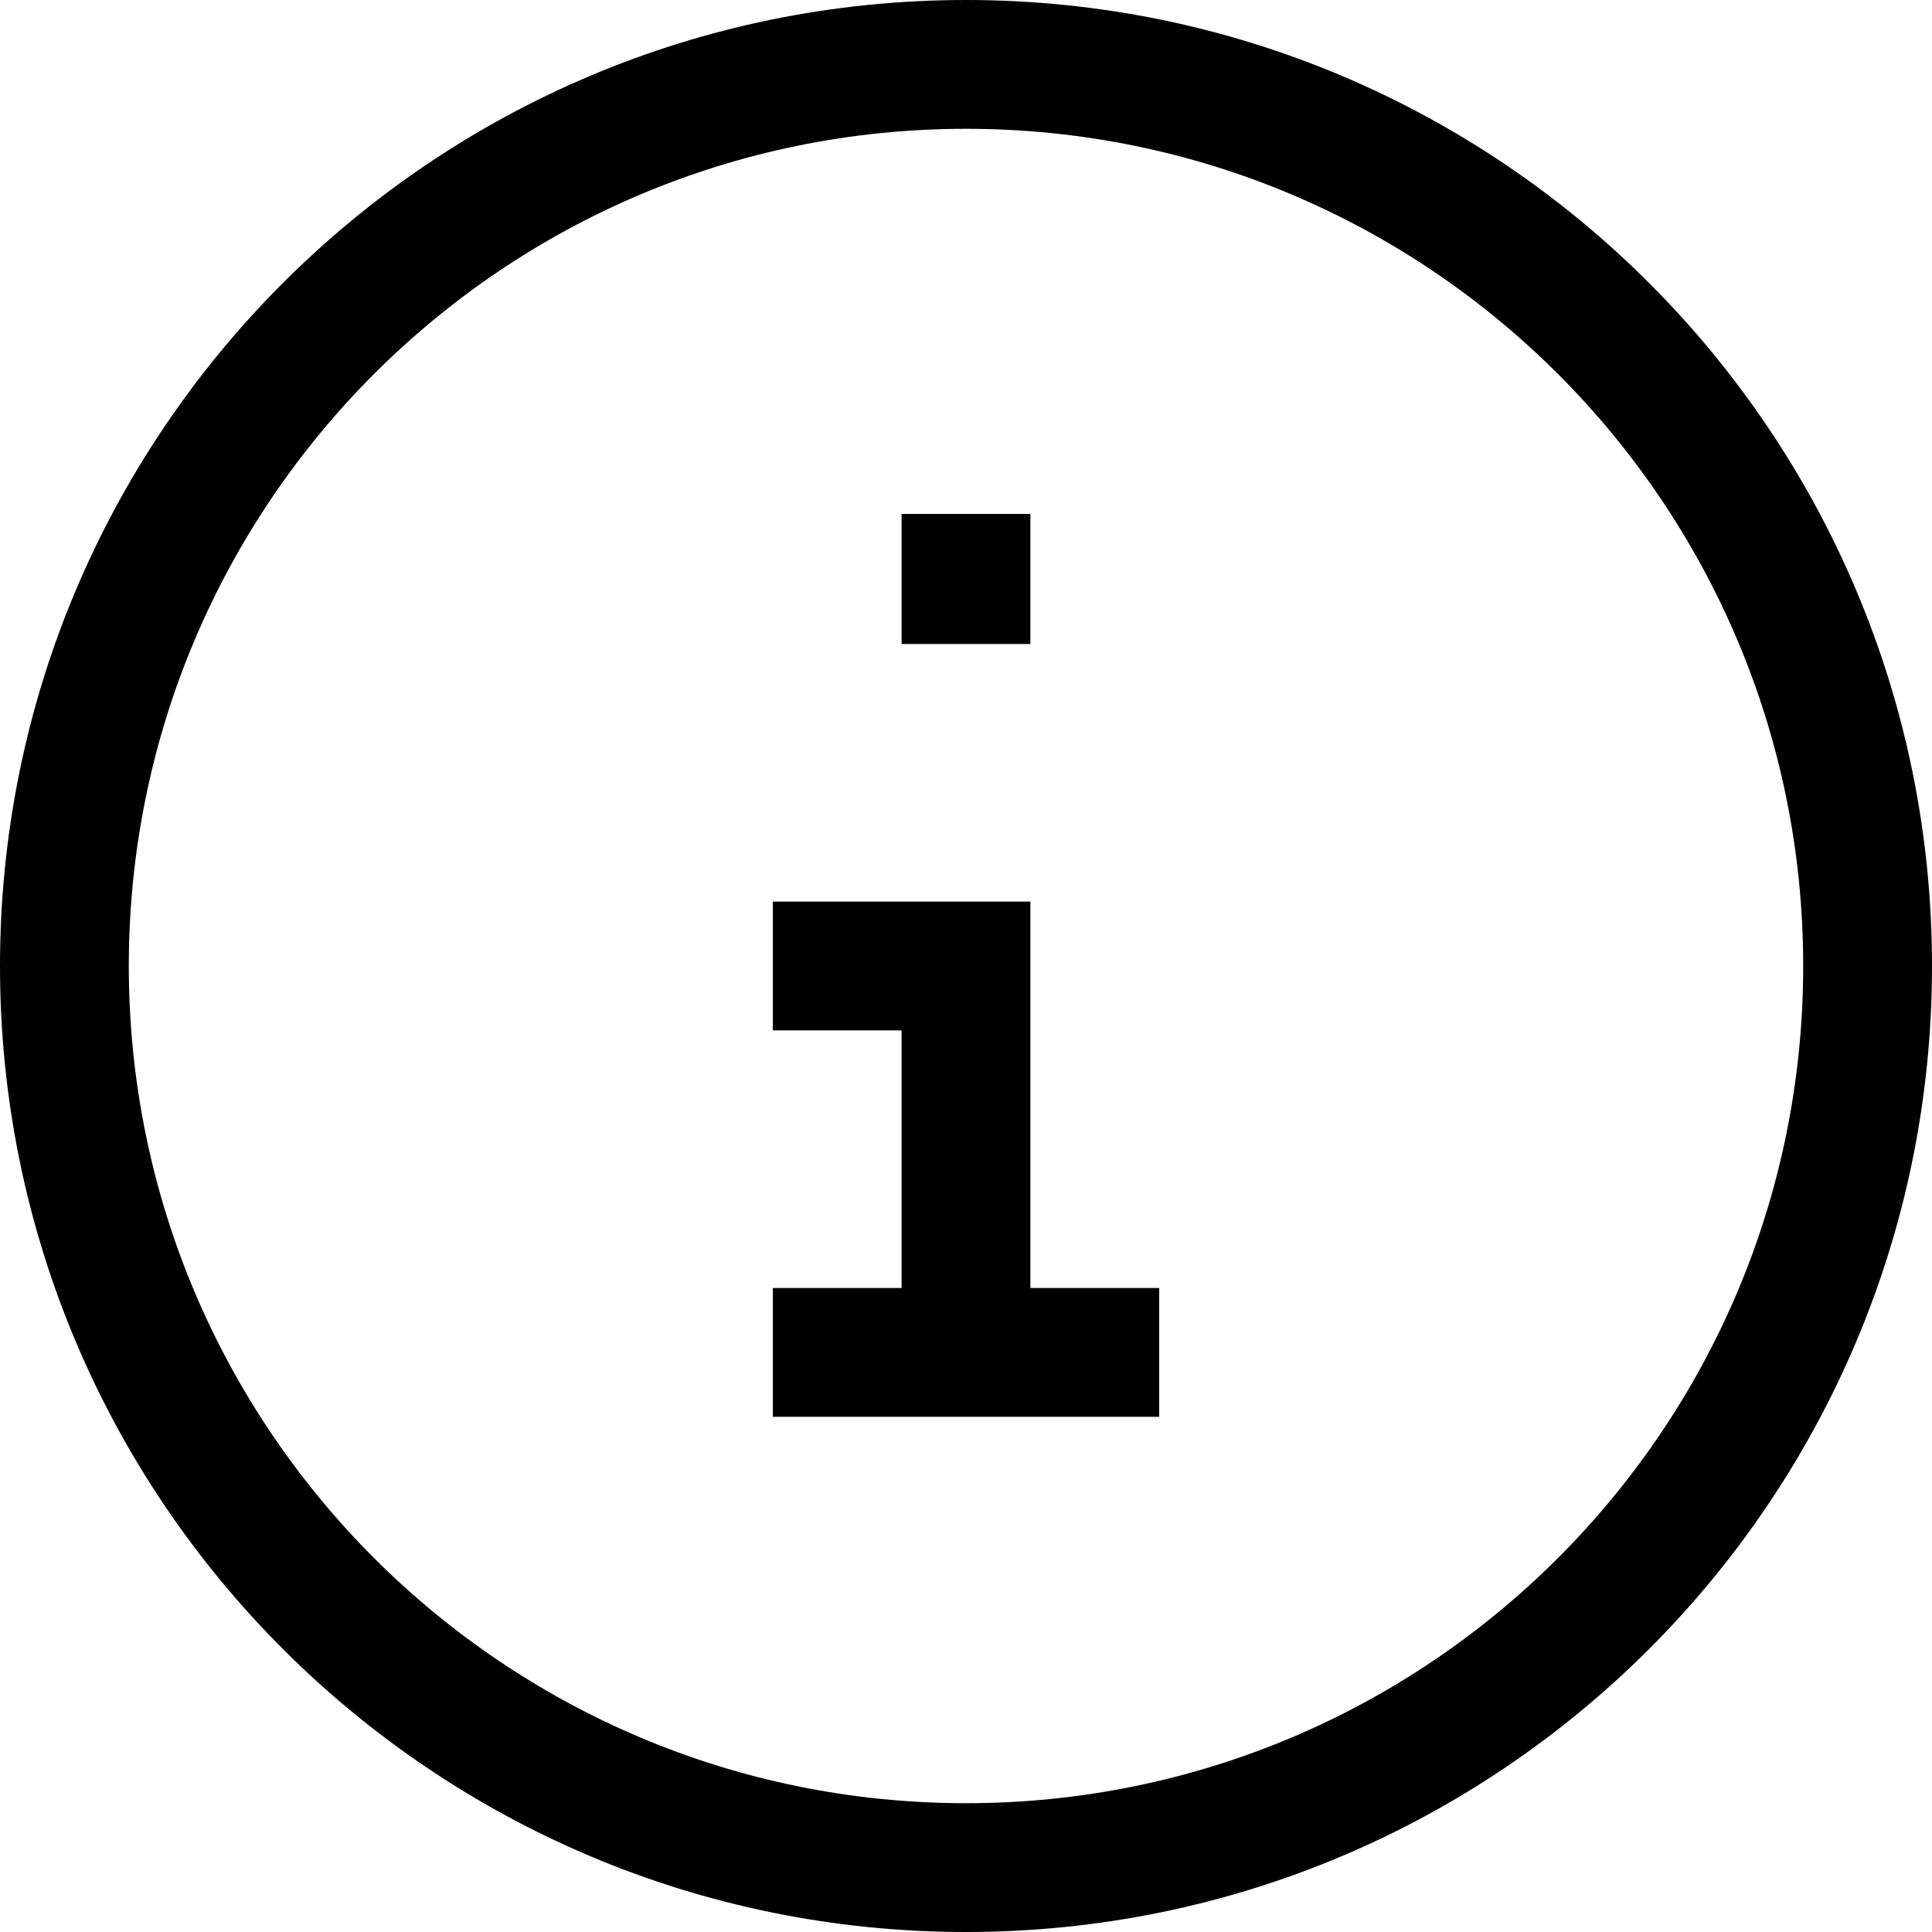 <svg width="15" height="15" viewBox="0 0 15 15" fill="none" xmlns="http://www.w3.org/2000/svg">
<path d="M7 4.5V5H8V4.5H7ZM8 4.49V3.99H7V4.49H8ZM8 11V7H7V11H8ZM8 4.5V4.49H7V4.5H8ZM6 8H7.5V7H6V8ZM6 11H9V10H6V11ZM7.5 1C11.09 1 14 3.91 14 7.5L15 7.5C15 3.358 11.642 3.62117e-07 7.5 0L7.5 1ZM1 7.5C1 3.91 3.91 1 7.5 1L7.5 0C3.358 -3.62117e-07 3.62117e-07 3.358 0 7.5L1 7.5ZM7.5 14C3.91 14 1 11.09 1 7.5L0 7.5C-3.62117e-07 11.642 3.358 15 7.5 15L7.5 14ZM7.5 15C11.642 15 15 11.642 15 7.5L14 7.5C14 11.09 11.09 14 7.5 14L7.5 15Z" fill="black"/>
</svg>
